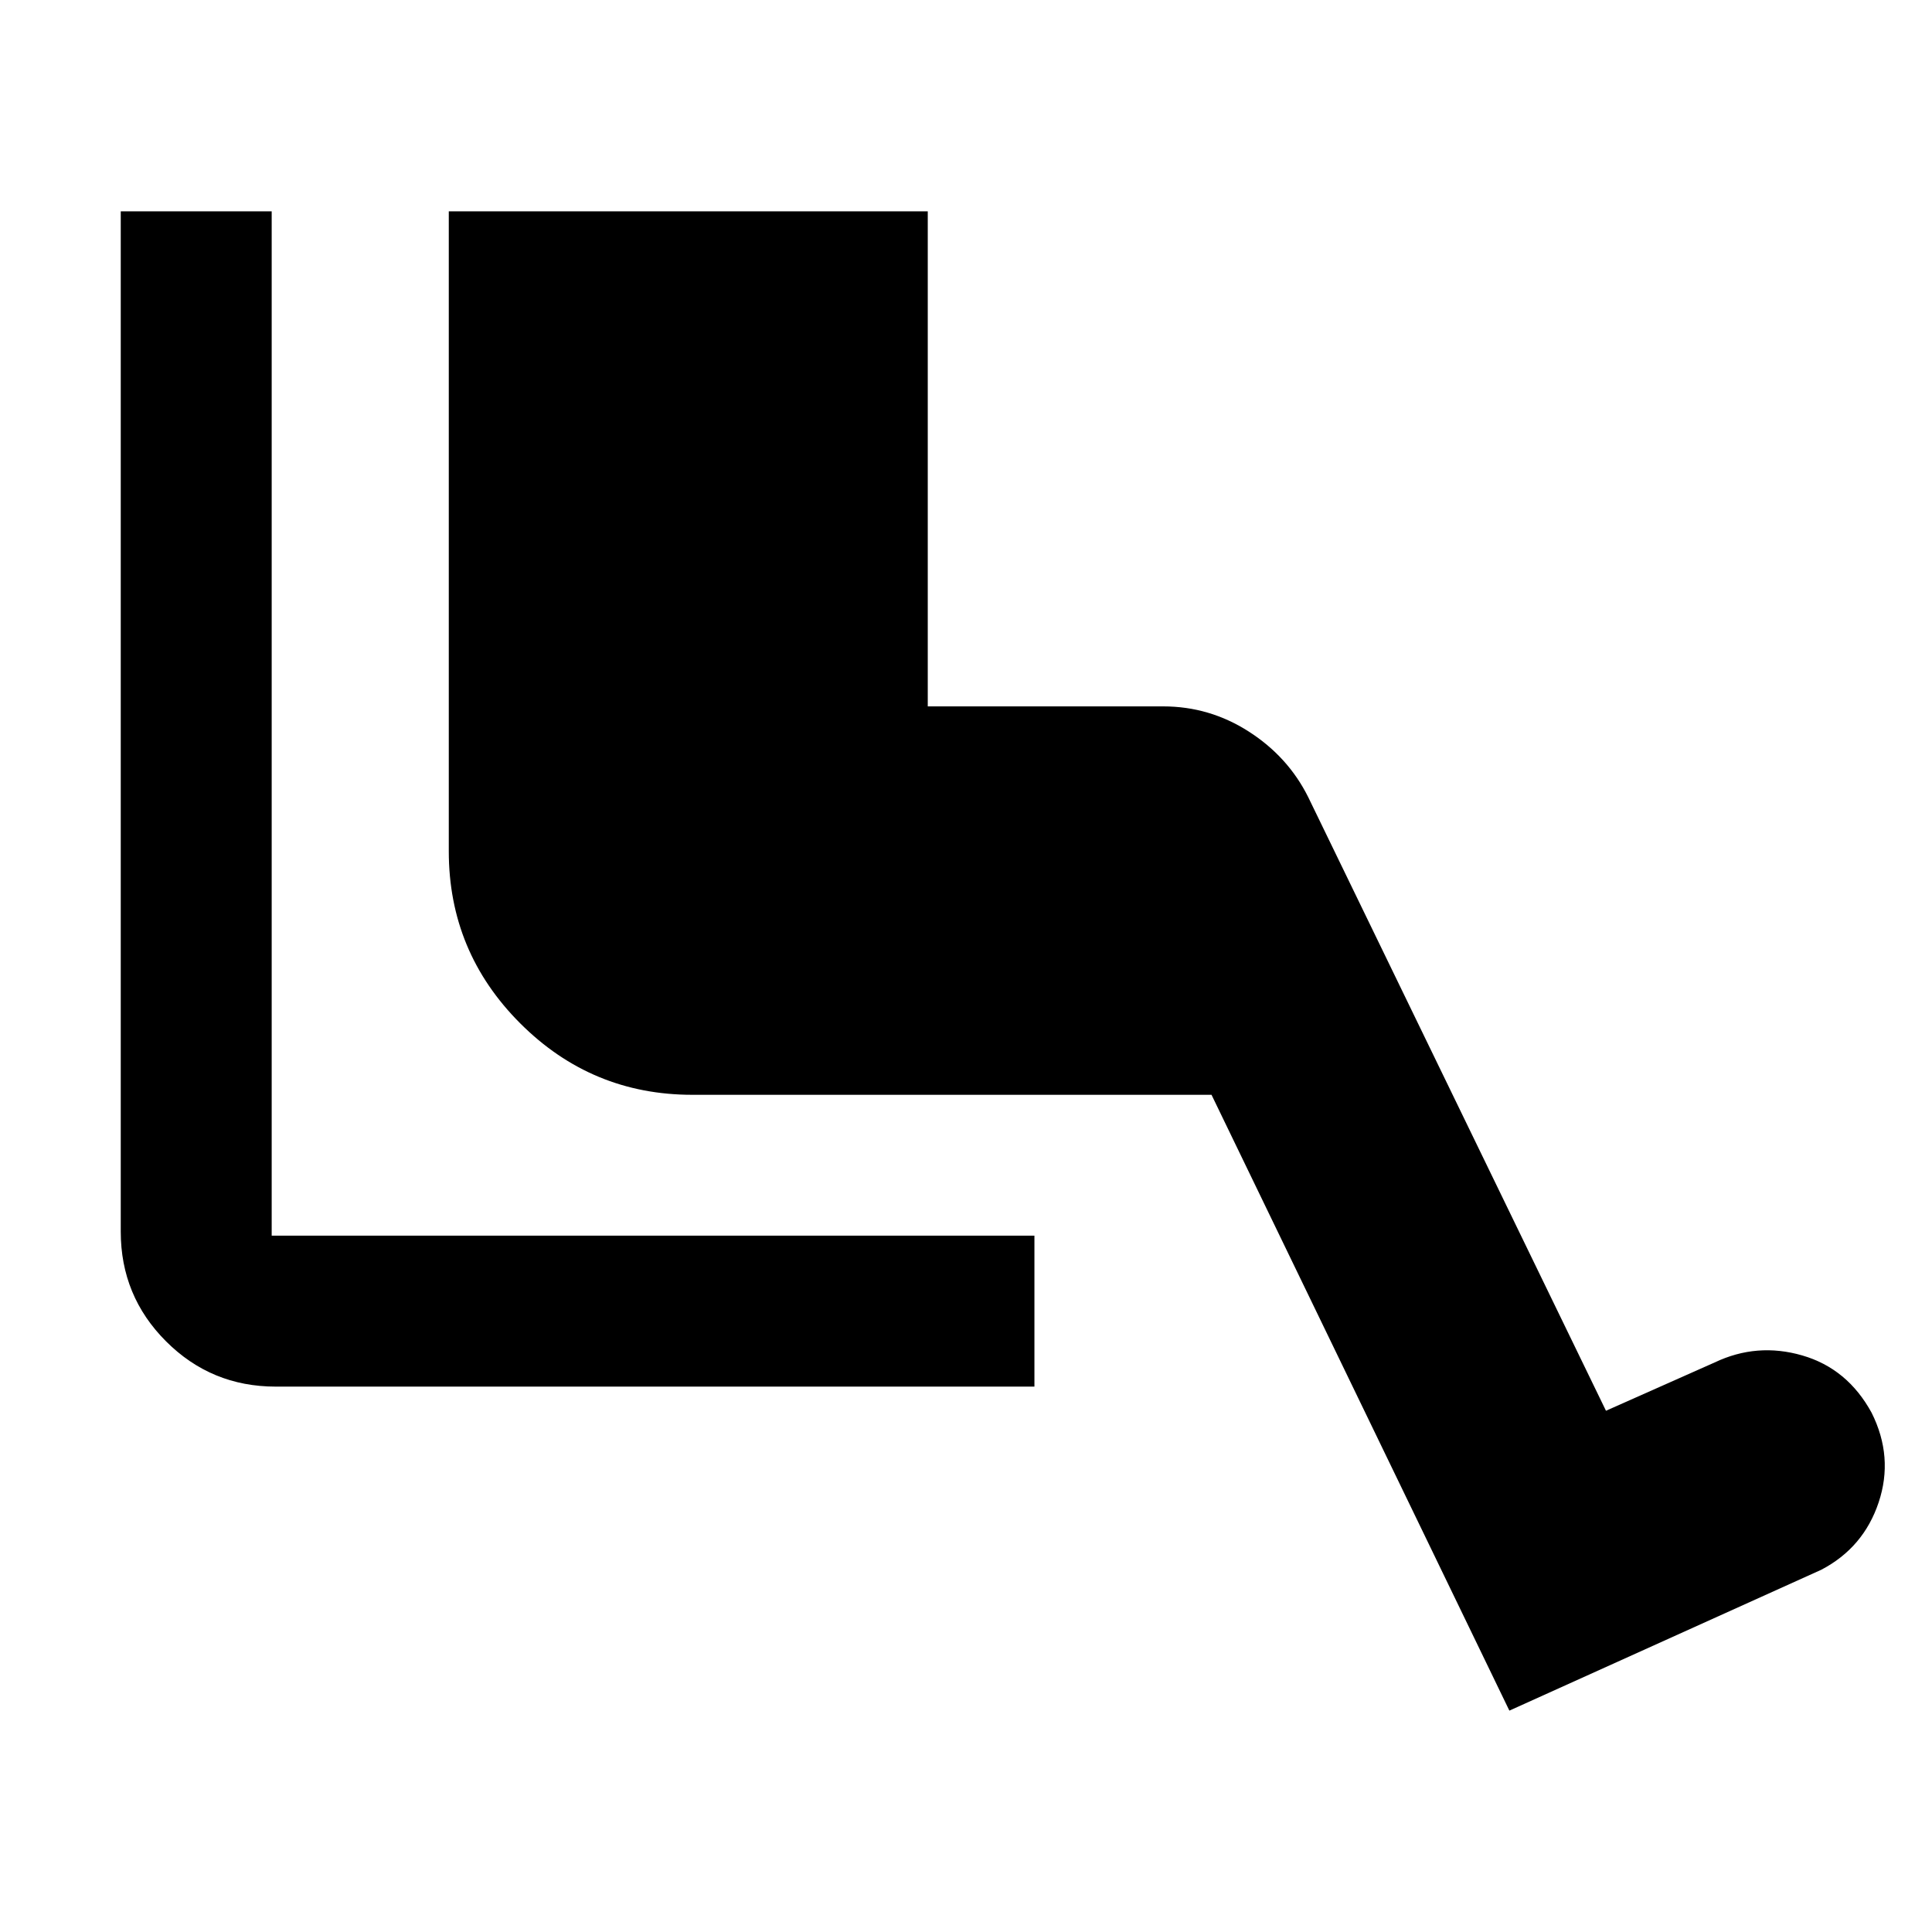 <svg xmlns="http://www.w3.org/2000/svg" height="48" width="48"><path d="M25.7 34.45H6.85Q5.25 34.45 4.125 33.325Q3 32.2 3 30.6V5.25H6.75V30.7Q6.75 30.7 6.75 30.7Q6.75 30.7 6.75 30.7H25.7ZM37.5 42.5 30.1 27.2H17.2Q14.7 27.2 12.925 25.425Q11.15 23.65 11.15 21.15V5.25H23.05V17.55H28.9Q30.05 17.55 31.025 18.175Q32 18.8 32.5 19.8L39.9 35.05L42.6 33.85Q43.65 33.35 44.775 33.675Q45.9 34 46.5 35.1Q47.05 36.2 46.675 37.325Q46.3 38.45 45.25 39Z"/></svg>